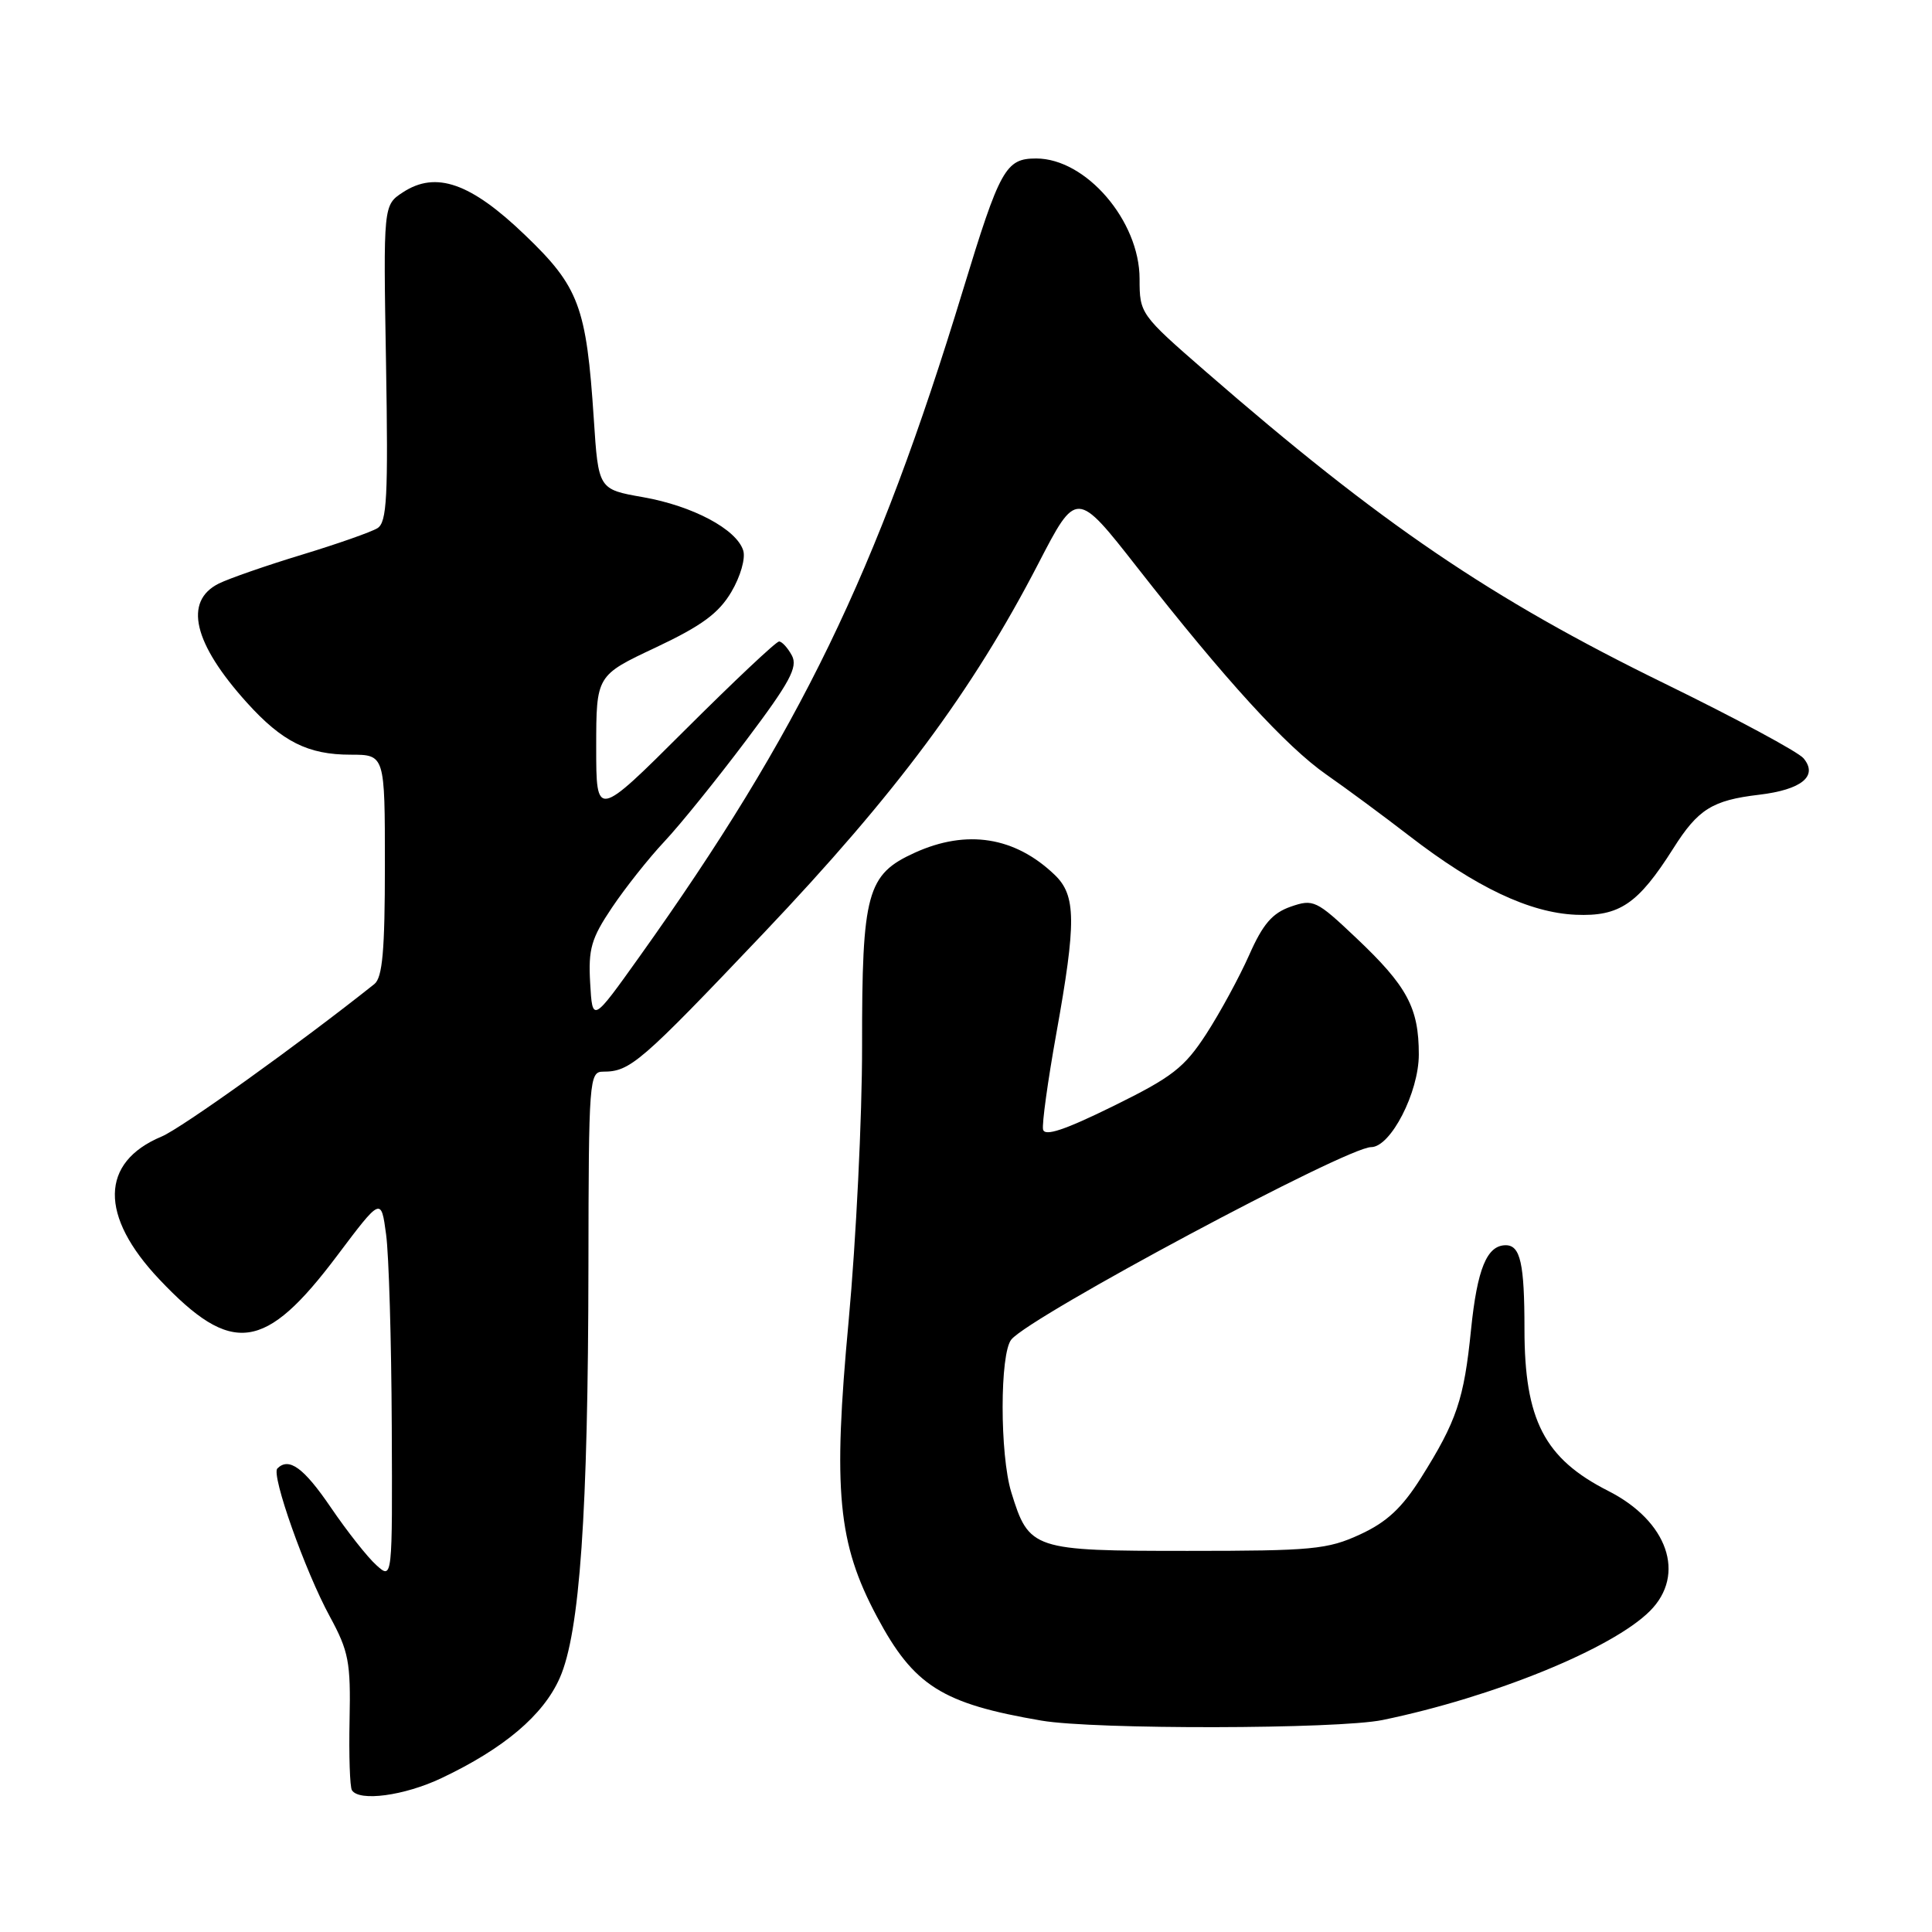 <?xml version="1.0" encoding="UTF-8" standalone="no"?>
<!DOCTYPE svg PUBLIC "-//W3C//DTD SVG 1.1//EN" "http://www.w3.org/Graphics/SVG/1.1/DTD/svg11.dtd" >
<svg xmlns="http://www.w3.org/2000/svg" xmlns:xlink="http://www.w3.org/1999/xlink" version="1.1" viewBox="0 0 256 256">
 <g >
 <path fill="currentColor"
d=" M 58.50 235.61 C 66.77 231.69 71.99 227.28 74.17 222.34 C 76.83 216.33 77.93 200.52 77.97 167.75 C 78.00 143.04 78.08 142.00 79.92 142.00 C 83.50 142.00 84.83 140.86 101.17 123.66 C 118.77 105.12 128.83 91.59 137.57 74.71 C 142.64 64.91 142.64 64.91 150.70 75.20 C 162.40 90.14 170.40 98.90 175.77 102.65 C 178.37 104.46 183.31 108.11 186.73 110.75 C 195.58 117.58 202.67 120.94 208.79 121.21 C 214.60 121.46 217.05 119.79 221.72 112.42 C 225.00 107.22 226.90 106.04 233.07 105.31 C 238.73 104.64 240.94 102.83 238.98 100.48 C 238.29 99.64 230.02 95.19 220.61 90.59 C 197.51 79.30 182.98 69.42 159.75 49.22 C 151.09 41.69 151.00 41.55 151.00 36.95 C 151.00 29.27 143.90 21.00 137.30 21.00 C 133.25 21.00 132.50 22.35 127.58 38.50 C 116.16 75.99 105.96 97.00 84.75 126.74 C 78.50 135.50 78.50 135.50 78.20 130.26 C 77.94 125.74 78.34 124.35 81.09 120.26 C 82.85 117.64 85.97 113.70 88.04 111.50 C 90.11 109.30 94.97 103.28 98.86 98.11 C 104.66 90.41 105.75 88.39 104.93 86.86 C 104.38 85.84 103.61 85.00 103.23 85.00 C 102.84 85.00 97.24 90.28 90.77 96.73 C 79.00 108.47 79.00 108.47 79.00 98.98 C 79.01 89.50 79.01 89.50 86.88 85.80 C 92.98 82.92 95.23 81.27 96.91 78.43 C 98.12 76.38 98.81 73.97 98.48 72.94 C 97.59 70.12 91.79 67.04 85.22 65.88 C 79.29 64.84 79.29 64.84 78.68 55.49 C 77.70 40.62 76.73 38.01 69.56 31.14 C 62.37 24.23 57.76 22.62 53.39 25.48 C 50.79 27.18 50.79 27.18 51.15 48.12 C 51.45 65.89 51.27 69.21 50.01 69.99 C 49.18 70.50 44.68 72.08 40.01 73.50 C 35.33 74.92 30.38 76.64 29.00 77.32 C 24.30 79.66 25.62 85.25 32.73 93.12 C 37.39 98.28 40.82 100.00 46.45 100.00 C 51.00 100.00 51.00 100.00 51.00 114.64 C 51.00 125.96 50.68 129.53 49.61 130.39 C 39.74 138.25 24.05 149.50 21.41 150.60 C 13.26 154.01 13.15 161.11 21.12 169.53 C 30.74 179.70 35.10 179.12 44.69 166.36 C 50.50 158.64 50.50 158.64 51.16 163.57 C 51.53 166.28 51.86 177.68 51.91 188.90 C 52.00 209.31 52.00 209.31 49.88 207.40 C 48.71 206.36 45.99 202.91 43.84 199.75 C 40.25 194.48 38.29 193.05 36.75 194.58 C 35.91 195.42 40.42 208.17 43.70 214.19 C 46.21 218.81 46.48 220.24 46.32 227.89 C 46.22 232.58 46.36 236.78 46.63 237.21 C 47.58 238.75 53.57 237.95 58.50 235.61 Z  M 183.20 227.91 C 197.88 224.88 213.63 218.46 218.62 213.47 C 223.45 208.64 220.99 201.55 213.09 197.55 C 204.64 193.26 202.00 188.15 202.00 176.11 C 202.00 167.43 201.46 165.00 199.52 165.00 C 197.02 165.00 195.74 168.13 194.92 176.18 C 193.99 185.43 193.02 188.30 188.29 195.82 C 185.77 199.81 183.76 201.69 180.22 203.32 C 175.92 205.31 173.89 205.50 157.36 205.50 C 136.81 205.50 136.35 205.35 134.00 197.73 C 132.47 192.74 132.47 179.34 134.01 177.49 C 136.60 174.37 178.43 152.00 181.68 152.00 C 184.27 152.00 188.00 144.75 188.00 139.72 C 188.00 133.53 186.46 130.67 179.68 124.26 C 174.42 119.28 174.02 119.10 171.02 120.14 C 168.59 120.99 167.33 122.45 165.52 126.55 C 164.23 129.46 161.67 134.17 159.84 137.00 C 156.93 141.48 155.33 142.72 147.50 146.57 C 141.08 149.73 138.42 150.62 138.21 149.66 C 138.05 148.93 138.84 143.23 139.96 136.99 C 142.63 122.15 142.60 118.65 139.75 115.92 C 134.48 110.87 128.10 109.86 121.21 112.99 C 114.87 115.87 114.21 118.27 114.23 138.61 C 114.24 148.01 113.43 164.40 112.45 175.02 C 110.35 197.56 111.01 204.49 116.19 214.20 C 121.08 223.38 124.81 225.74 138.00 227.99 C 144.99 229.19 177.28 229.13 183.20 227.91 Z "/>
</g>
</svg>